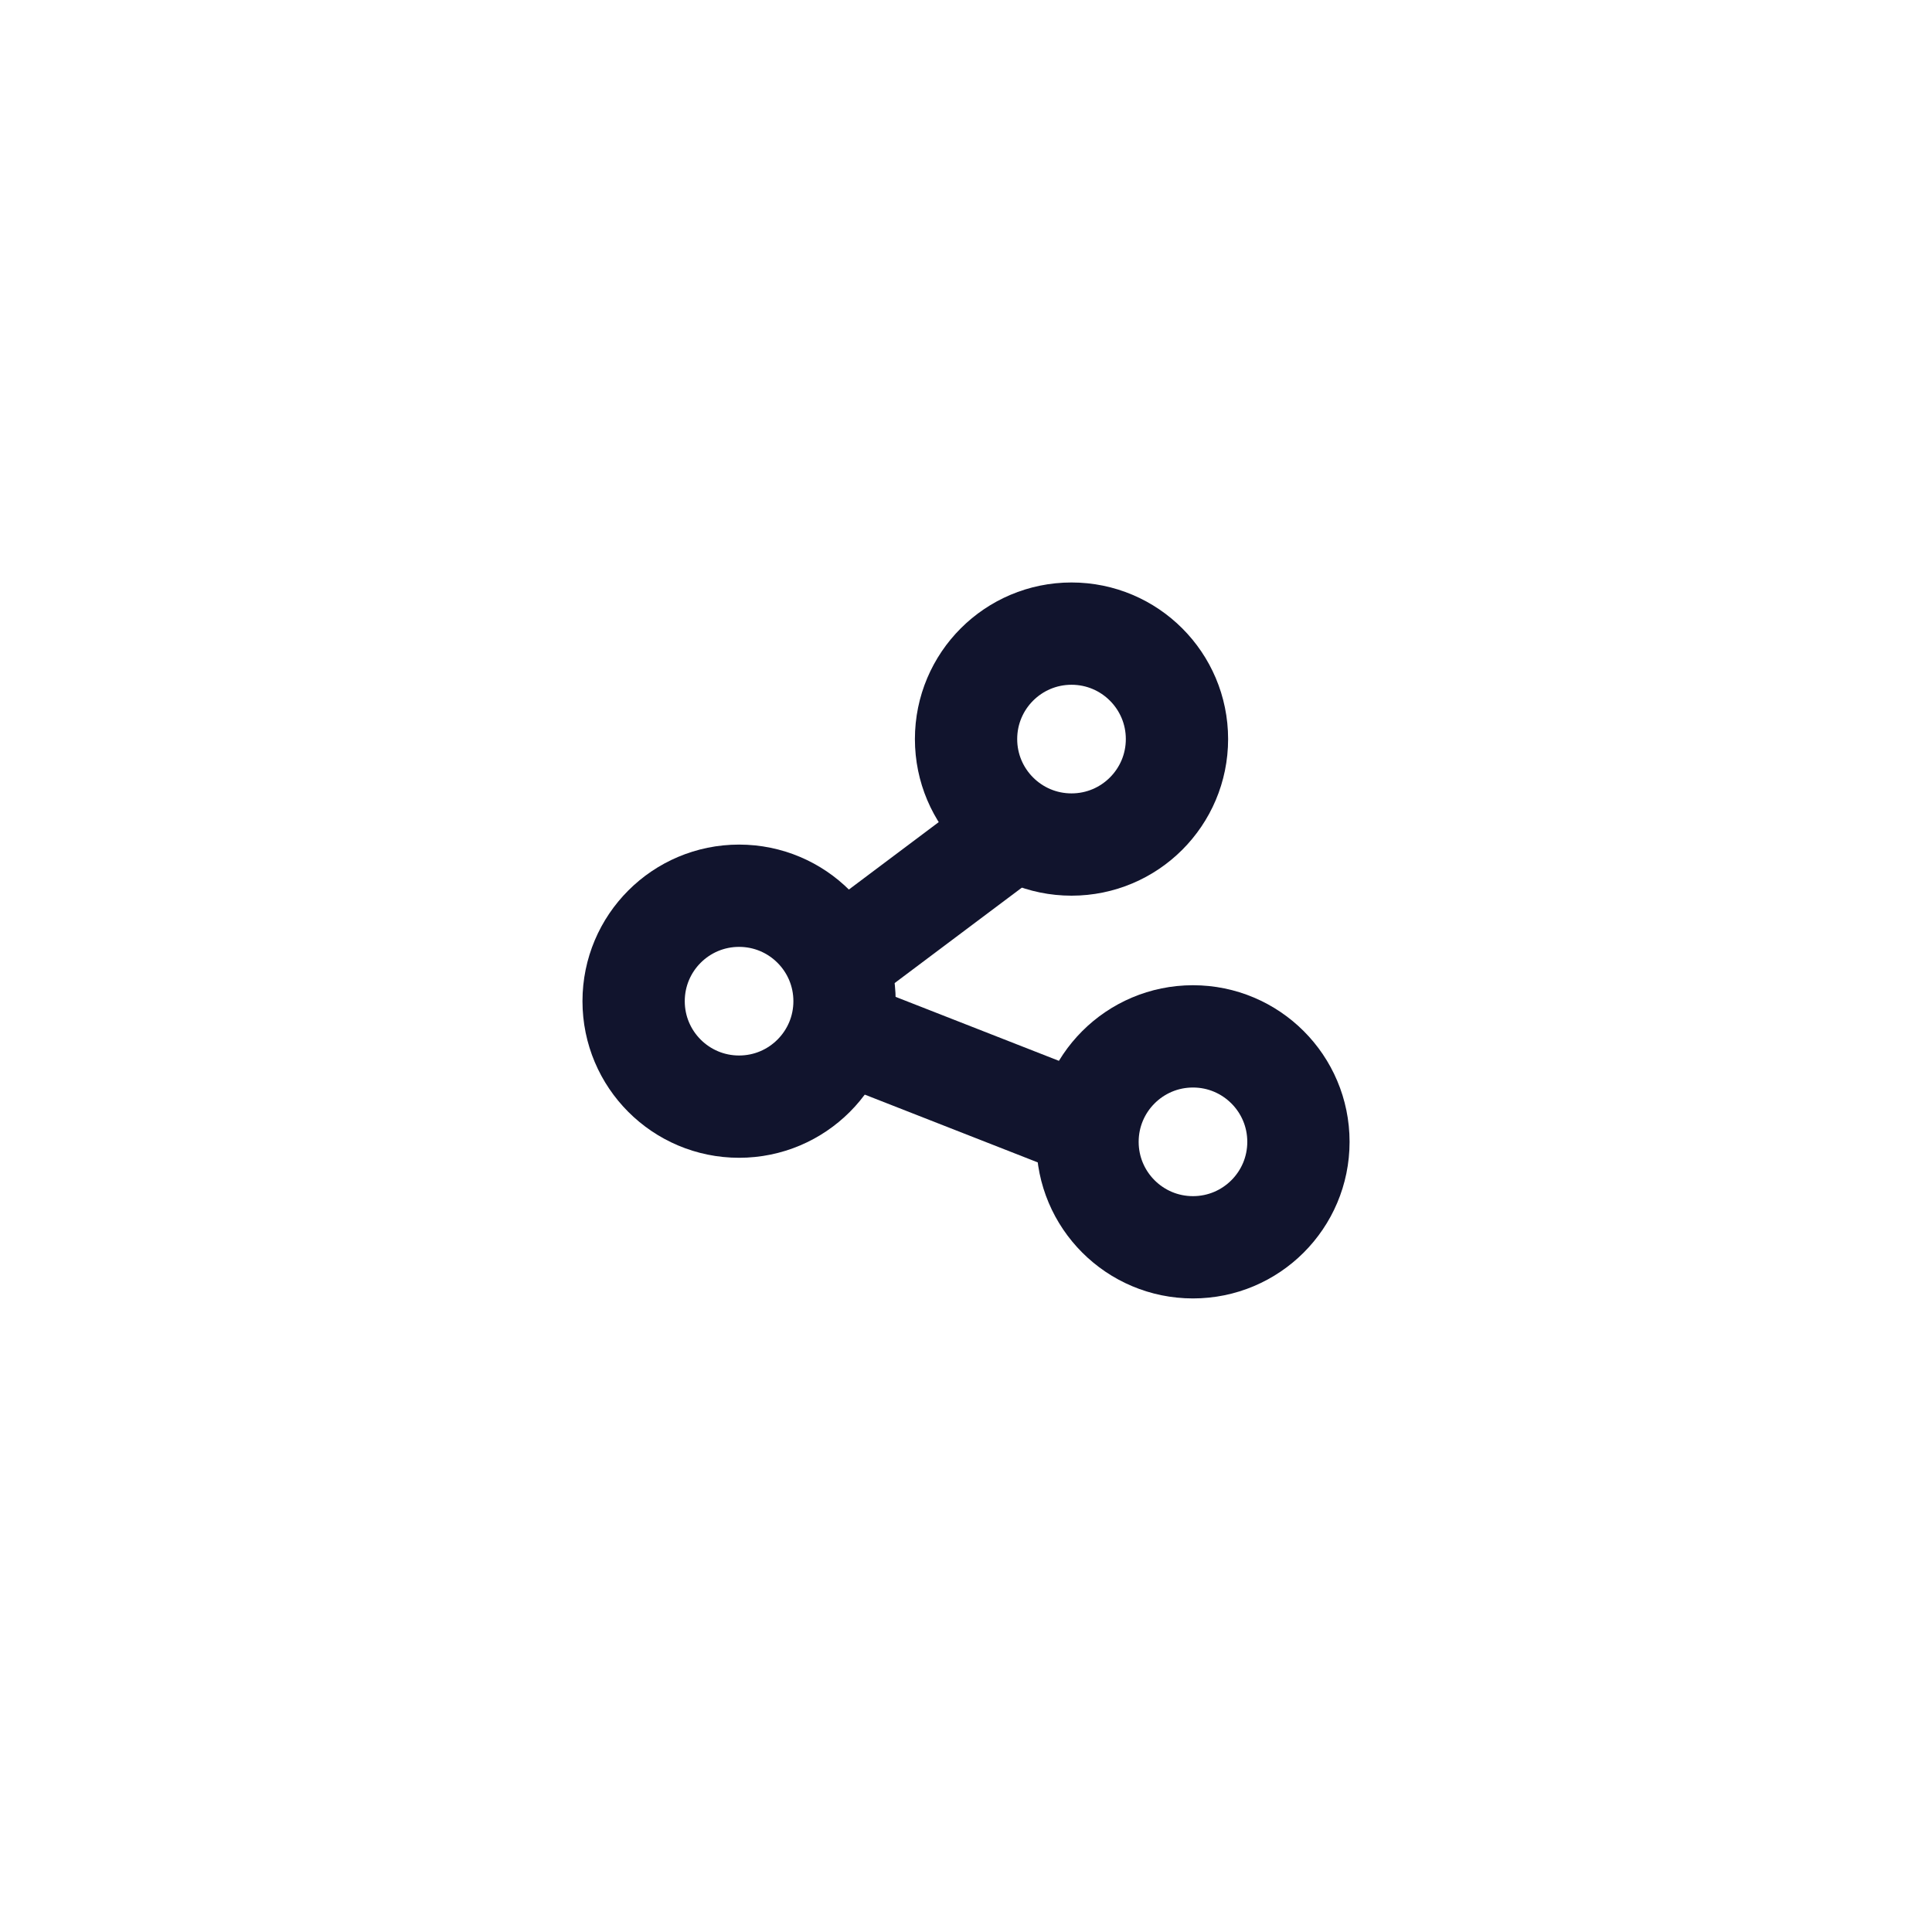 <svg width="37.776" height="37.776" viewBox="0 0 37.776 37.776" fill="none" xmlns="http://www.w3.org/2000/svg" xmlns:xlink="http://www.w3.org/1999/xlink">
	<desc>
			Created with Pixso.
	</desc>
	<circle cx="20.951" cy="14.451" r="2.062" stroke="#11142D" stroke-width="2"/>
	<circle cx="23.326" cy="22.326" r="2.062" stroke="#11142D" stroke-width="2"/>
	<circle cx="14.451" cy="19.576" r="2.062" stroke="#11142D" stroke-width="2"/>
	<path d="M15.822 19.225C16.158 19.673 16.774 19.761 17.222 19.425L20.233 17.166C20.681 16.83 20.769 16.214 20.433 15.766C20.097 15.318 19.481 15.23 19.033 15.566L16.022 17.825C15.574 18.161 15.486 18.777 15.822 19.225Z" fill-rule="evenodd" fill="#11142D"/>
	<path d="M16.128 20.023C15.924 20.545 16.173 21.115 16.695 21.319L20.523 22.819C21.045 23.023 21.615 22.774 21.819 22.253C22.023 21.731 21.774 21.161 21.253 20.957L17.424 19.457C16.903 19.253 16.332 19.502 16.128 20.023Z" fill-rule="evenodd" fill="#11142D"/>
	<defs/>
</svg>
